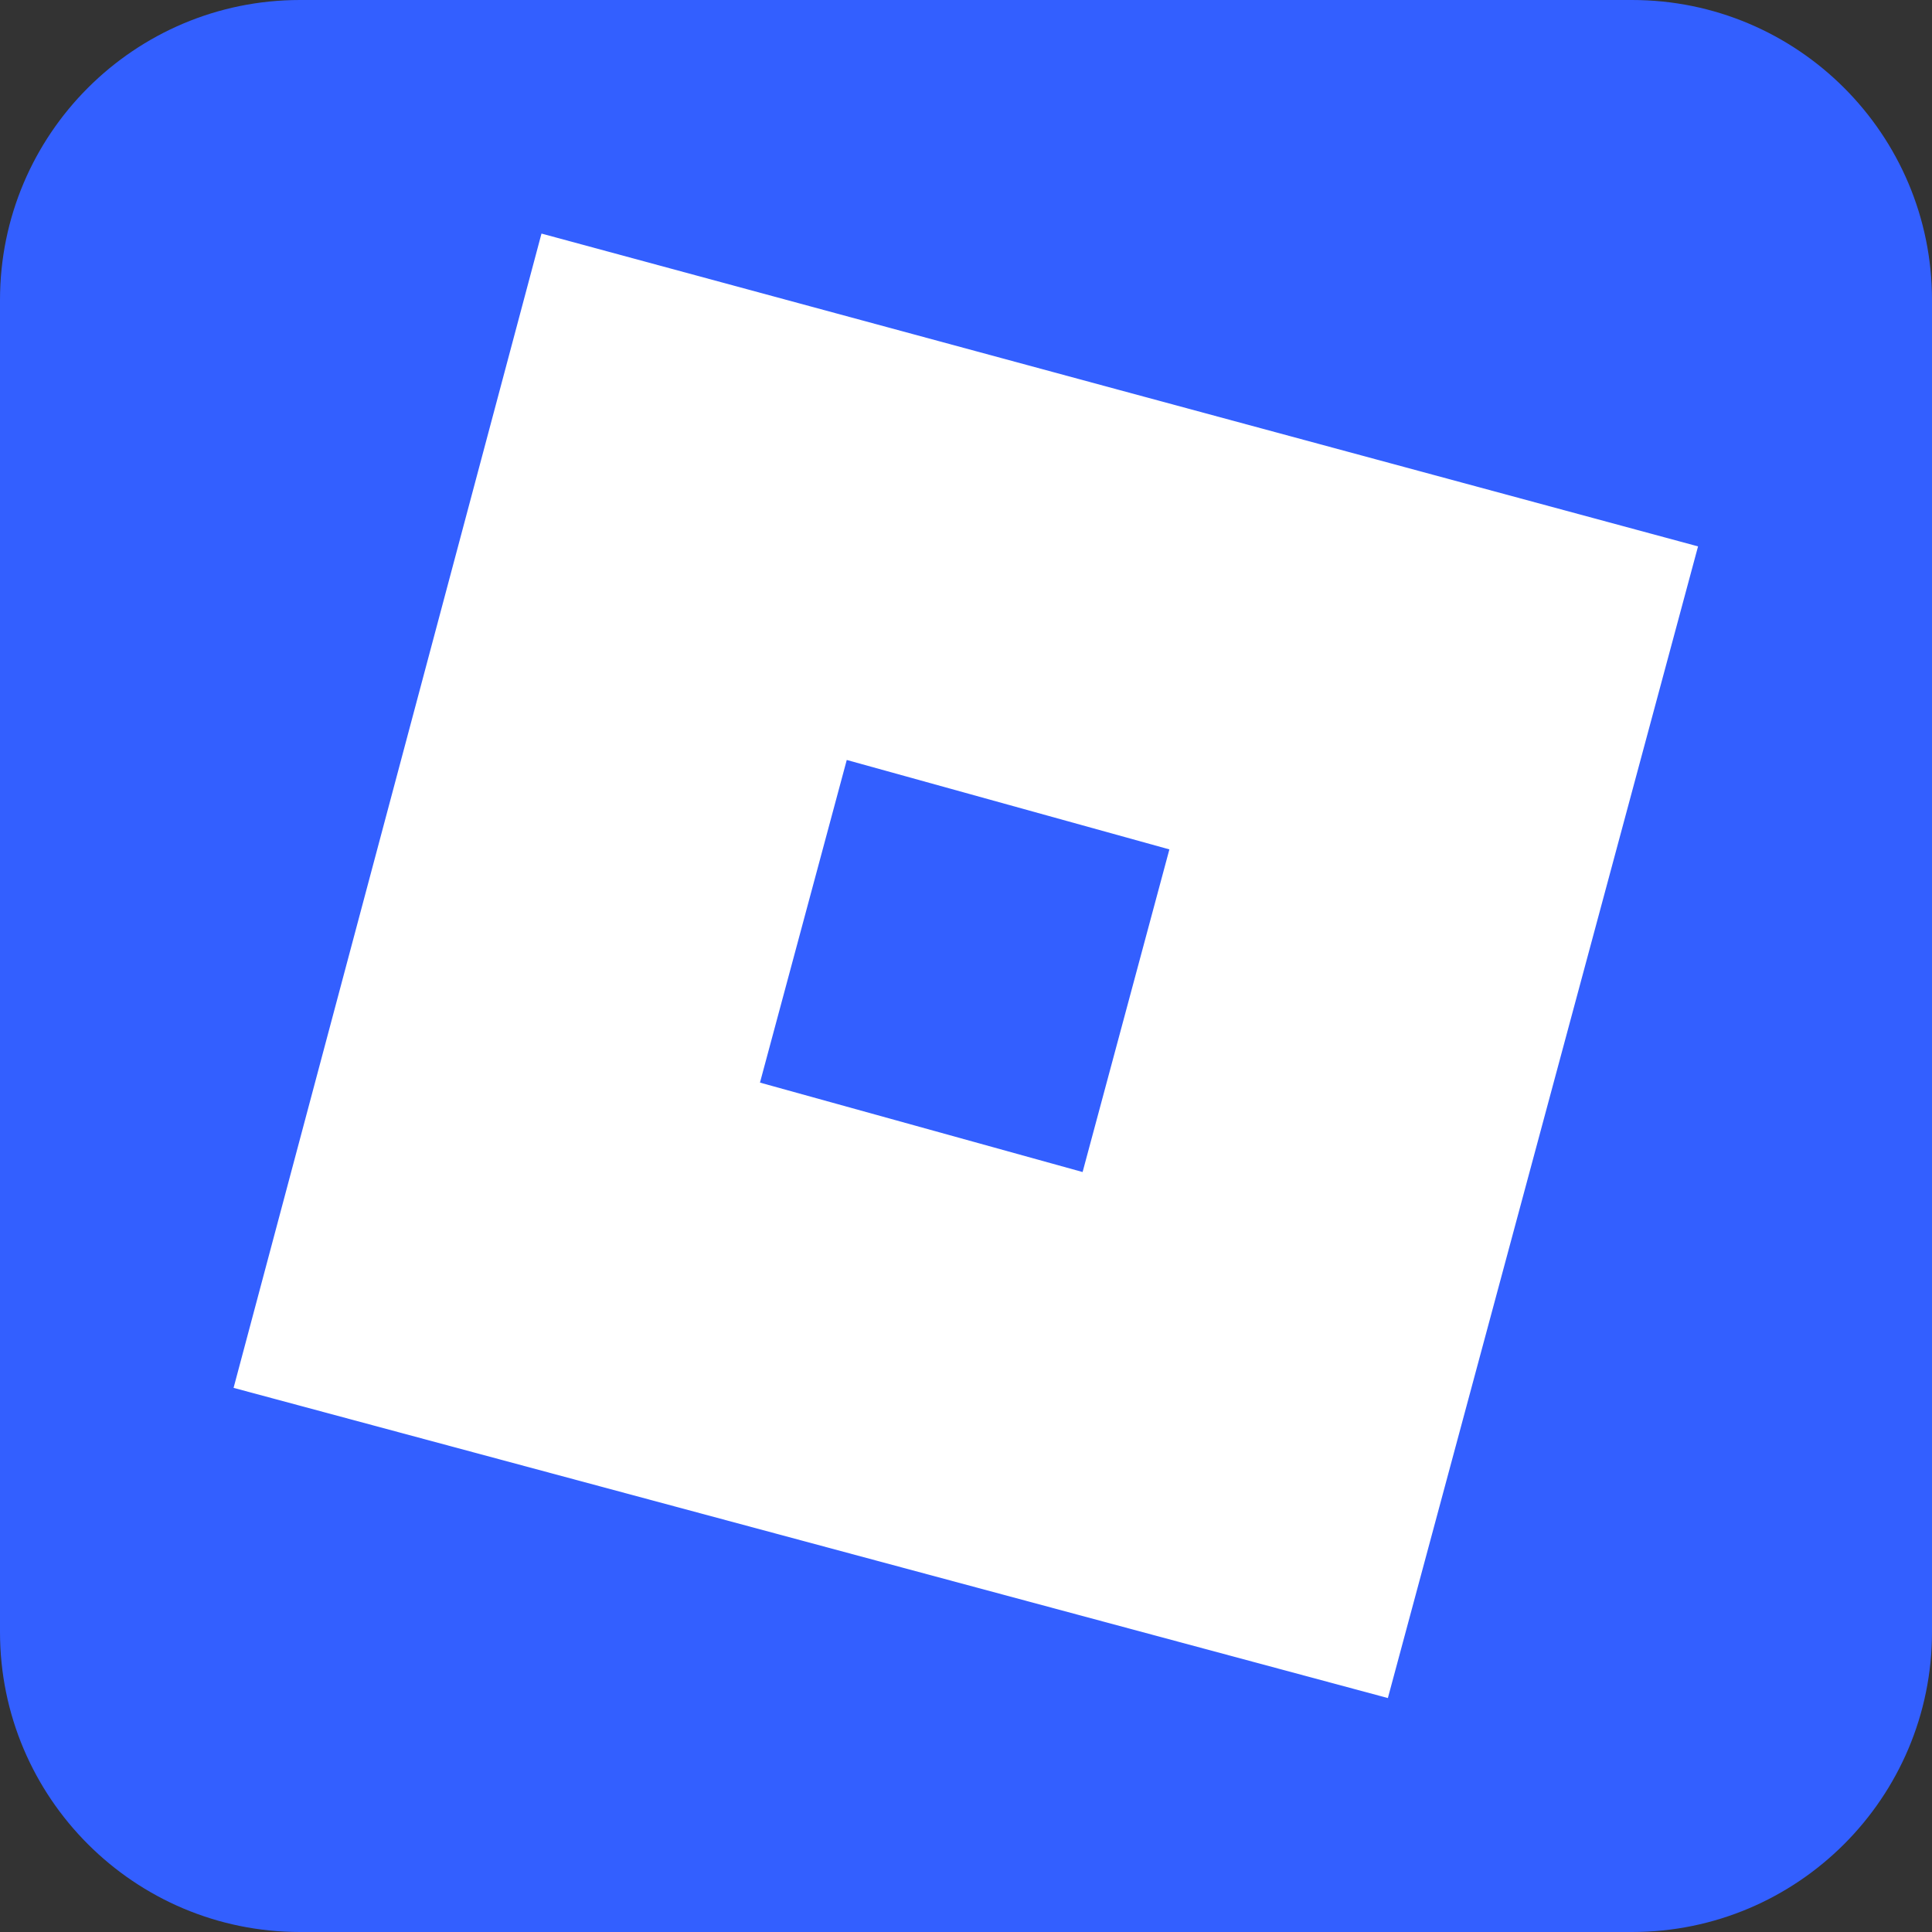 <svg xmlns="http://www.w3.org/2000/svg" xml:space="preserve" viewBox="0 0 512 512"><rect x="0" y="0" width="512" height="512" fill="#333333" stroke="none"/><path d="M432.5 512h-353C35.6 512 0 476.4 0 432.5v-353C0 35.6 35.6 0 79.5 0h353C476.4 0 512 35.6 512 79.5v353c0 43.9-35.6 79.5-79.5 79.5" style="fill:#335fff"/><path d="M296.8 103.4 143.5 61.9 61.9 367.8 367.8 450 450 144.8zm-9.9 207.2-85.5-23.7 23-85.5 85.5 23.7z" style="fill:#fff"/></svg>
